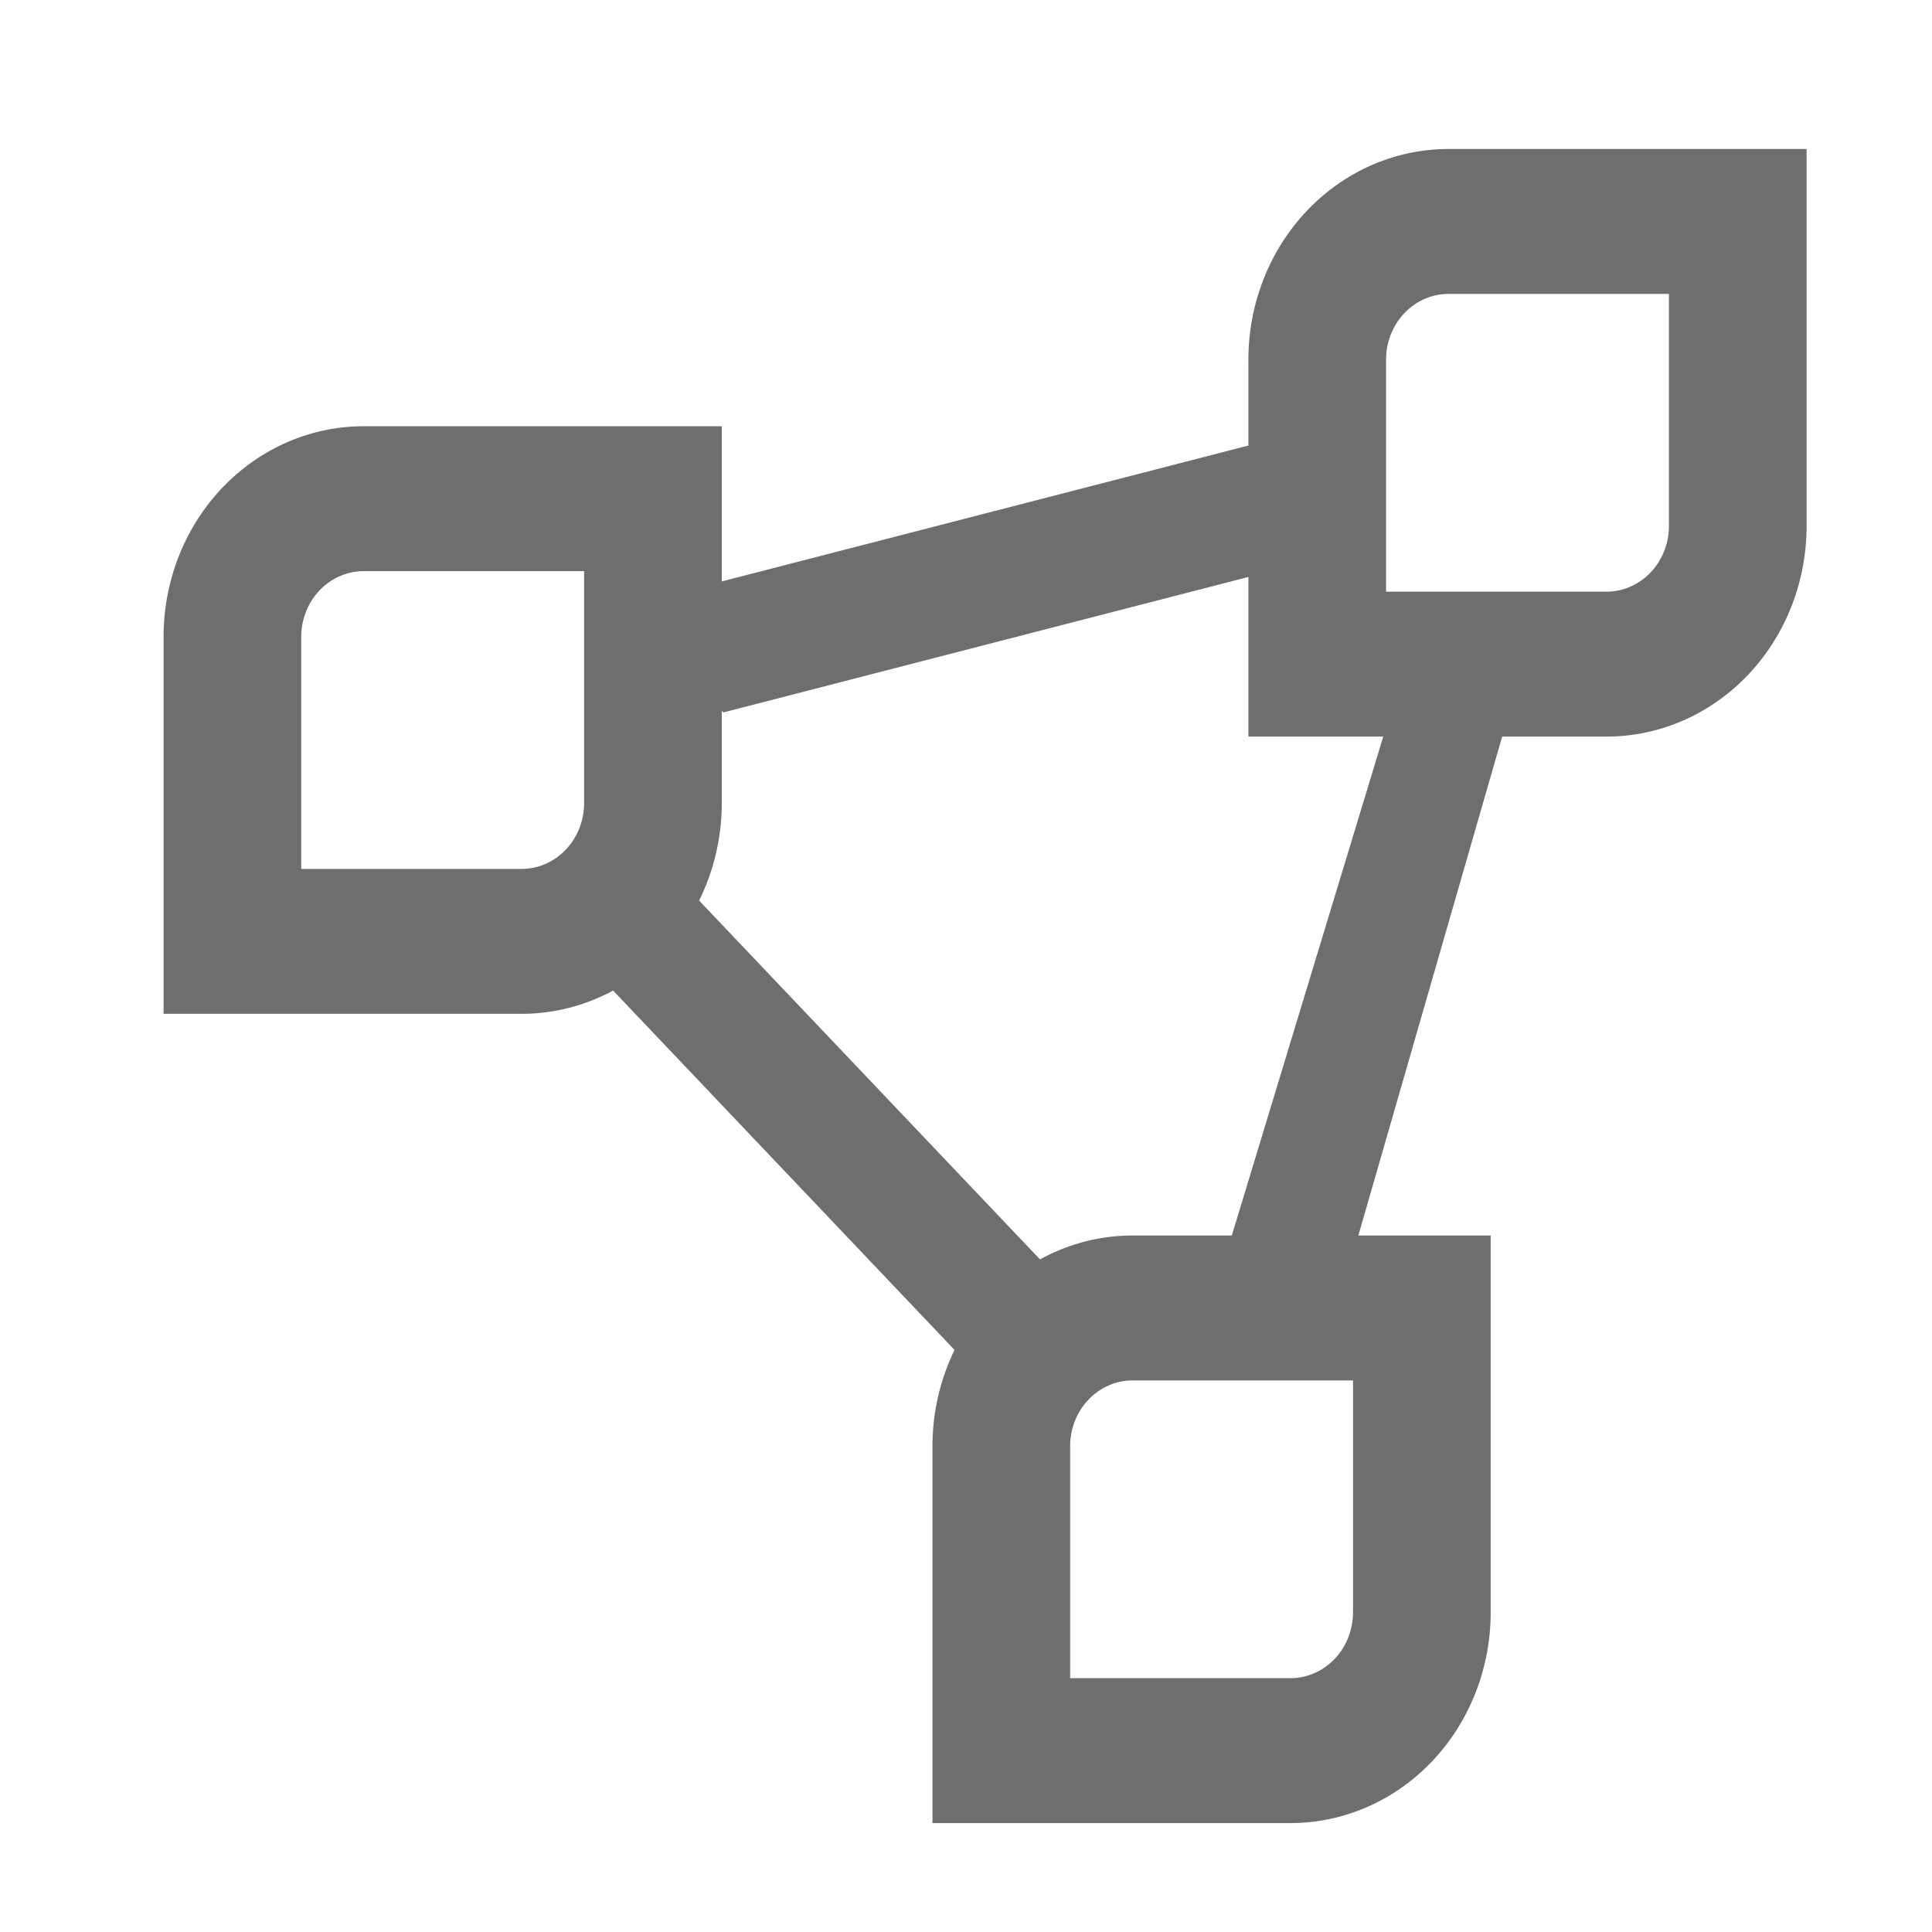 <?xml version="1.0" encoding="UTF-8" standalone="no"?>
<svg
   id="EP_Logo_Green"
   data-name="EP Logo Green"
   viewBox="0 0 16 16"
   version="1.1"
   sodipodi:docname="EP Icon Green.svg"
   width="16"
   height="16"
   inkscape:export-filename="..\..\..\Documents\dev\idea-plugin-1\src\main\resources\icons\portalToolbar_dark.svg"
   inkscape:export-xdpi="96"
   inkscape:export-ydpi="96"
   xmlns:inkscape="http://www.inkscape.org/namespaces/inkscape"
   xmlns:sodipodi="http://sodipodi.sourceforge.net/DTD/sodipodi-0.dtd"
   xmlns="http://www.w3.org/2000/svg"
   xmlns:svg="http://www.w3.org/2000/svg">
  <sodipodi:namedview
     id="namedview7011"
     pagecolor="#ffffff"
     bordercolor="#000000"
     borderopacity="0.25"
     inkscape:showpageshadow="2"
     inkscape:pageopacity="0.0"
     inkscape:pagecheckerboard="0"
     inkscape:deskcolor="#d1d1d1"
     showgrid="true"
     showguides="false">
    <inkscape:grid
       type="xygrid"
       id="grid7184"
       originx="0"
       originy="0" />
  </sodipodi:namedview>
  <defs
     id="defs6993">
    <style
       id="style6991">.cls-1{fill:#00c895;}</style>
  </defs>
  <g
     id="icon"
     transform="matrix(0.095,0,0,0.1,-1.75,-4.037)"
     style="fill:#6e6e6e;fill-opacity:1">
    <path
       class="cls-1"
       d="m 69.34,87.67 v 19.21 a 5.45,5.45 0 0 1 -5.44,5.45 H 44.68 V 93.11 a 5.45,5.45 0 0 1 5.45,-5.44 h 19.21 m 12,-12 H 50.13 A 17.44,17.44 0 0 0 32.68,93.11 v 31.22 H 63.9 a 17.44,17.44 0 0 0 17.44,-17.45 z"
       id="path6995"
       style="fill:#6e6e6e;fill-opacity:1" />
    <polygon
       class="cls-1"
       points="141.35,94.03 125.56,143.45 134.03,151.93 149.83,99.86 "
       id="polygon6997"
       style="fill:#6e6e6e;fill-opacity:1" />
    <rect
       class="cls-1"
       x="84.97"
       y="106.54"
       width="10.57"
       height="53.55"
       transform="rotate(-45,90.26,133.313)"
       id="rect6999"
       style="fill:#6e6e6e;fill-opacity:1" />
    <polygon
       class="cls-1"
       points="81.48,99.37 135.98,86.01 127.24,77.27 72.73,90.63 "
       id="polygon7001"
       style="fill:#6e6e6e;fill-opacity:1" />
    <path
       class="cls-1"
       d="m 163.91,64.71 v 19.22 a 5.45,5.45 0 0 1 -5.45,5.44 H 139.25 V 70.16 a 5.45,5.45 0 0 1 5.44,-5.45 h 19.22 m 12,-12 h -31.22 a 17.44,17.44 0 0 0 -17.44,17.45 v 31.21 h 31.21 a 17.44,17.44 0 0 0 17.45,-17.44 z"
       id="path7005"
       style="fill:#6e6e6e;fill-opacity:1" />
    <path
       class="cls-1"
       d="m 136.37,154.69 v 19.21 a 5.46,5.46 0 0 1 -5.45,5.45 h -19.21 v -19.22 a 5.45,5.45 0 0 1 5.44,-5.44 h 19.22 m 12,-12 h -31.22 a 17.44,17.44 0 0 0 -17.44,17.44 v 31.22 h 31.21 a 17.45,17.45 0 0 0 17.45,-17.45 z"
       id="path7007"
       style="fill:#6e6e6e;fill-opacity:1" />
  </g>
</svg>
